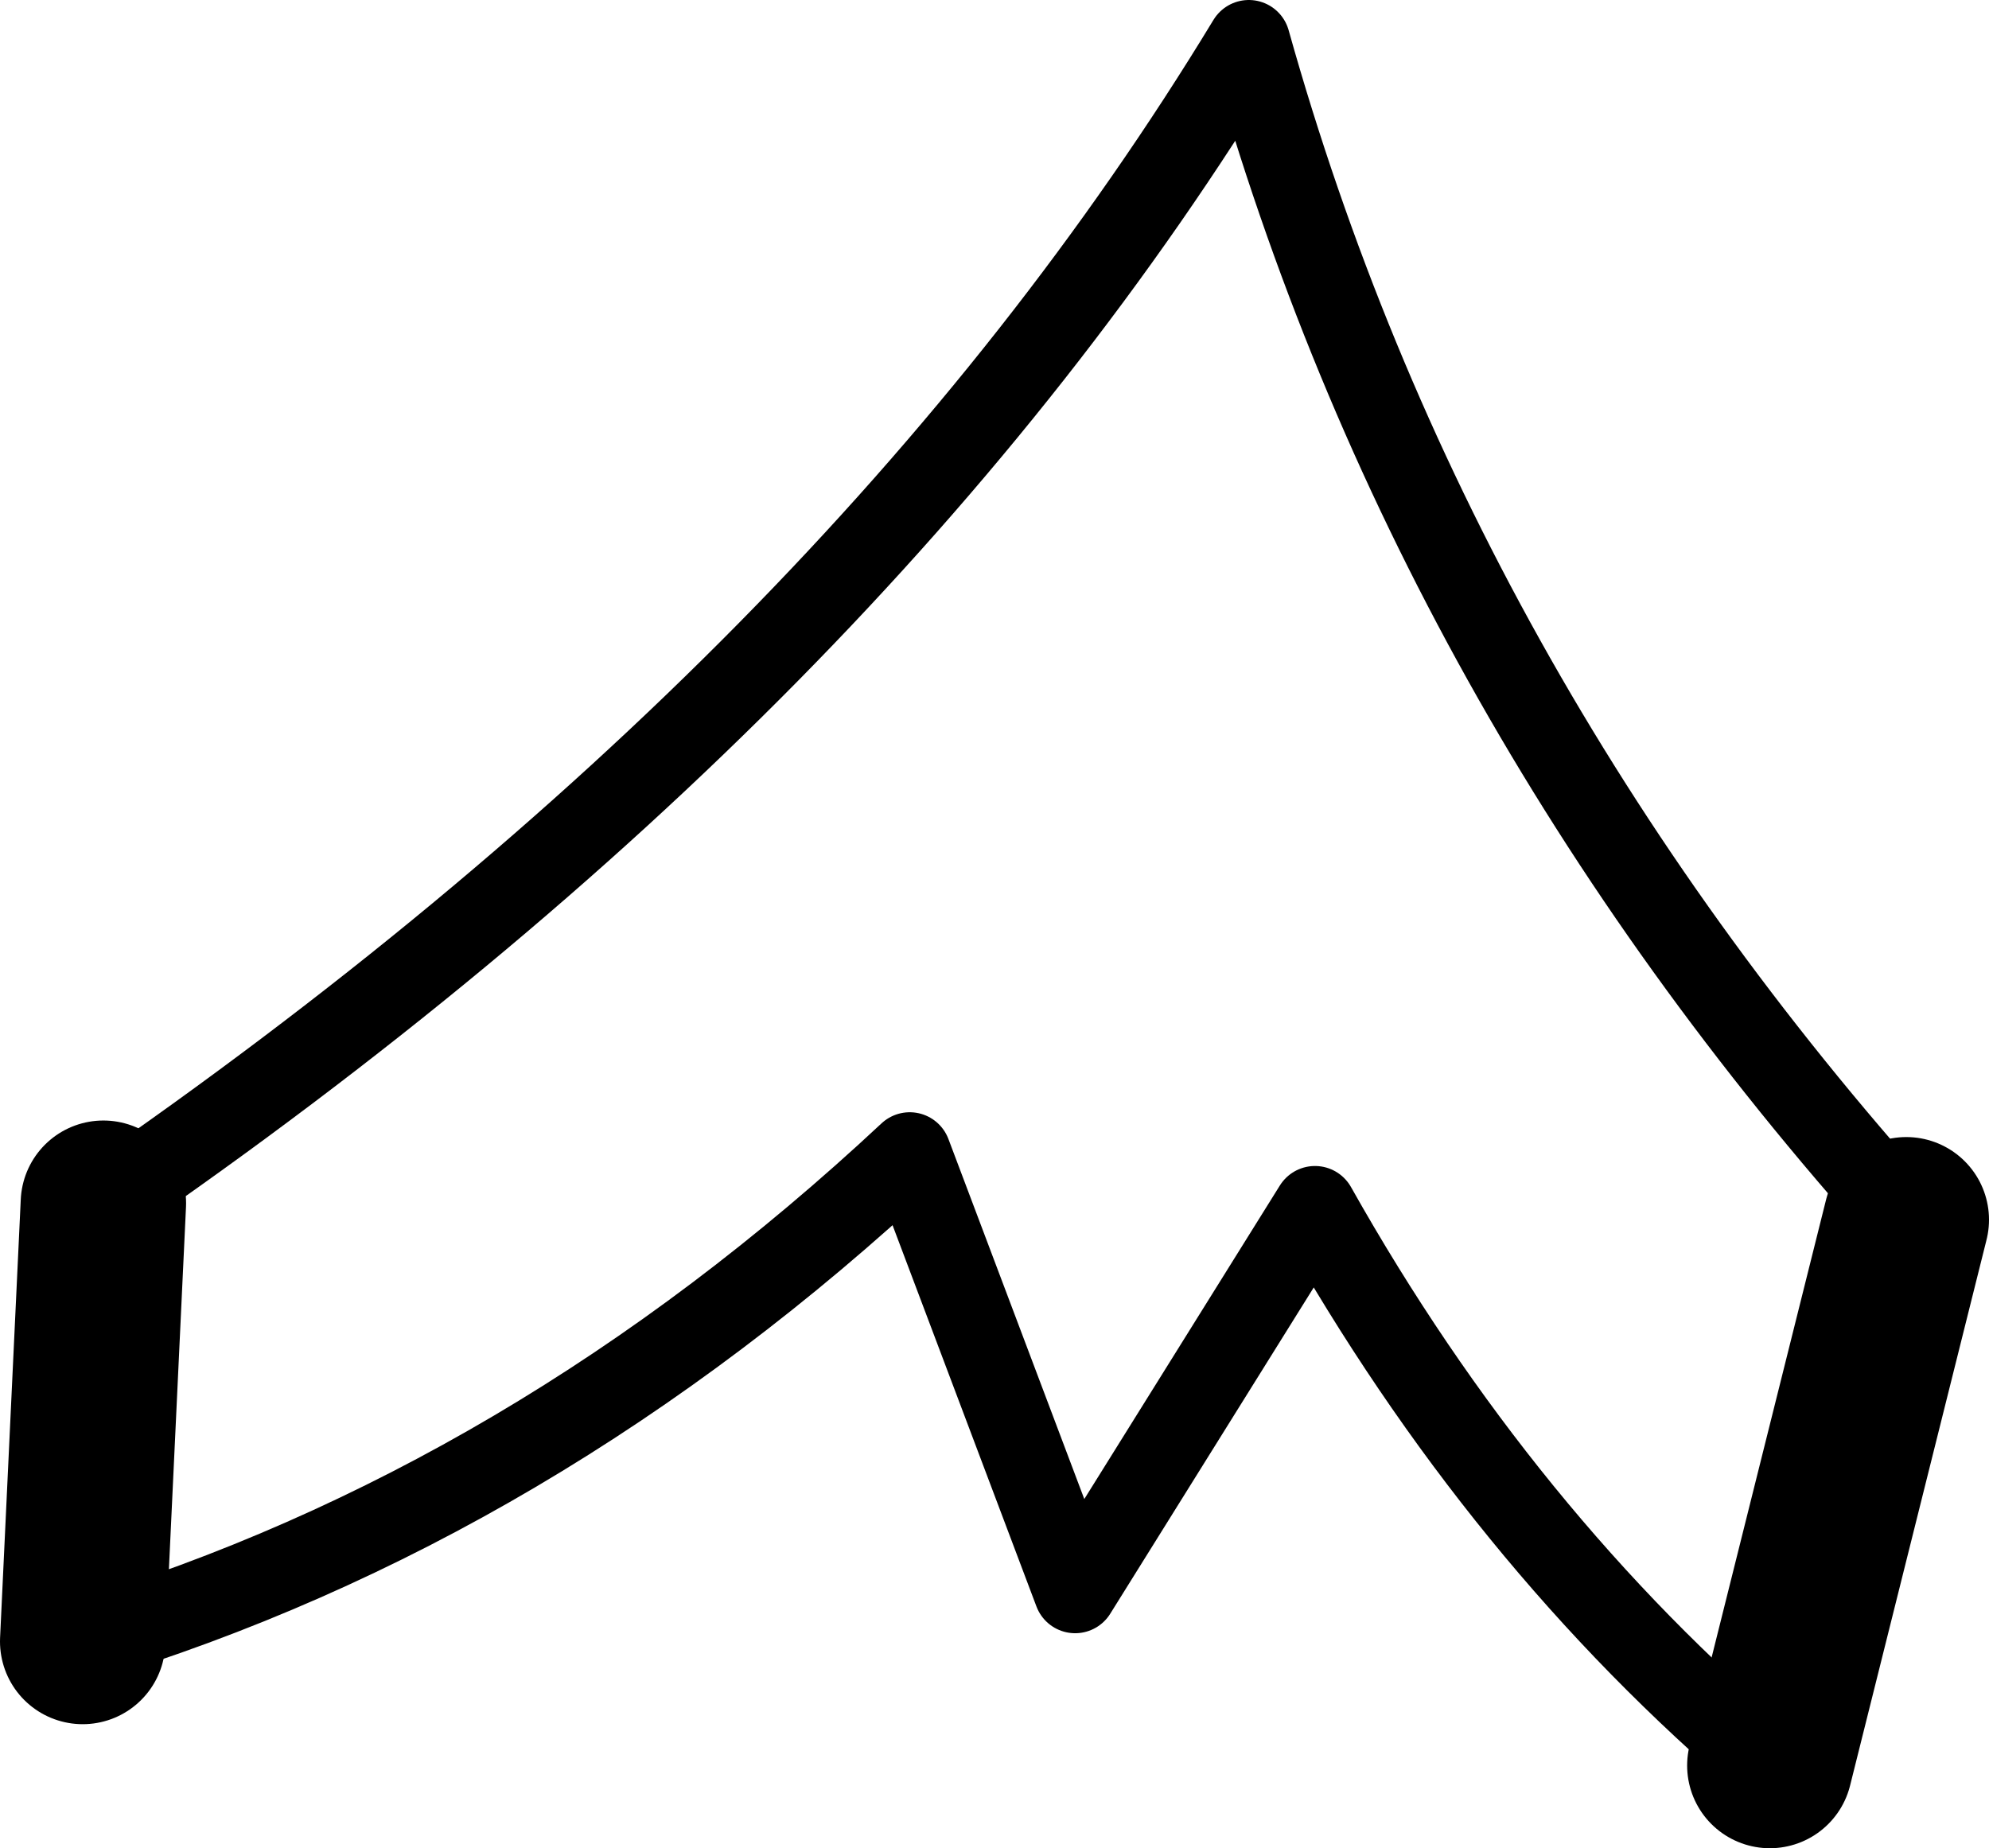 <?xml version="1.0" encoding="UTF-8" standalone="no"?>
<svg xmlns:xlink="http://www.w3.org/1999/xlink" height="22.35px" width="24.05px" xmlns="http://www.w3.org/2000/svg">
  <g transform="matrix(1.0, 0.0, 0.0, 1.0, -156.25, -348.35)">
    <path d="M157.5 362.9 Q166.65 356.6 171.35 348.85 173.55 356.7 179.3 363.1 M177.65 369.7 Q174.4 366.95 172.15 362.95 L169.25 367.6 167.25 362.3 Q162.7 366.55 157.25 368.2" fill="none" stroke="#000000" stroke-linecap="round" stroke-linejoin="round" stroke-width="1.0"/>
    <path d="M157.25 368.2 L157.5 362.9 M179.3 363.1 L177.65 369.7" fill="none" stroke="#000000" stroke-linecap="round" stroke-linejoin="round" stroke-width="2.0"/>
  </g>
</svg>
